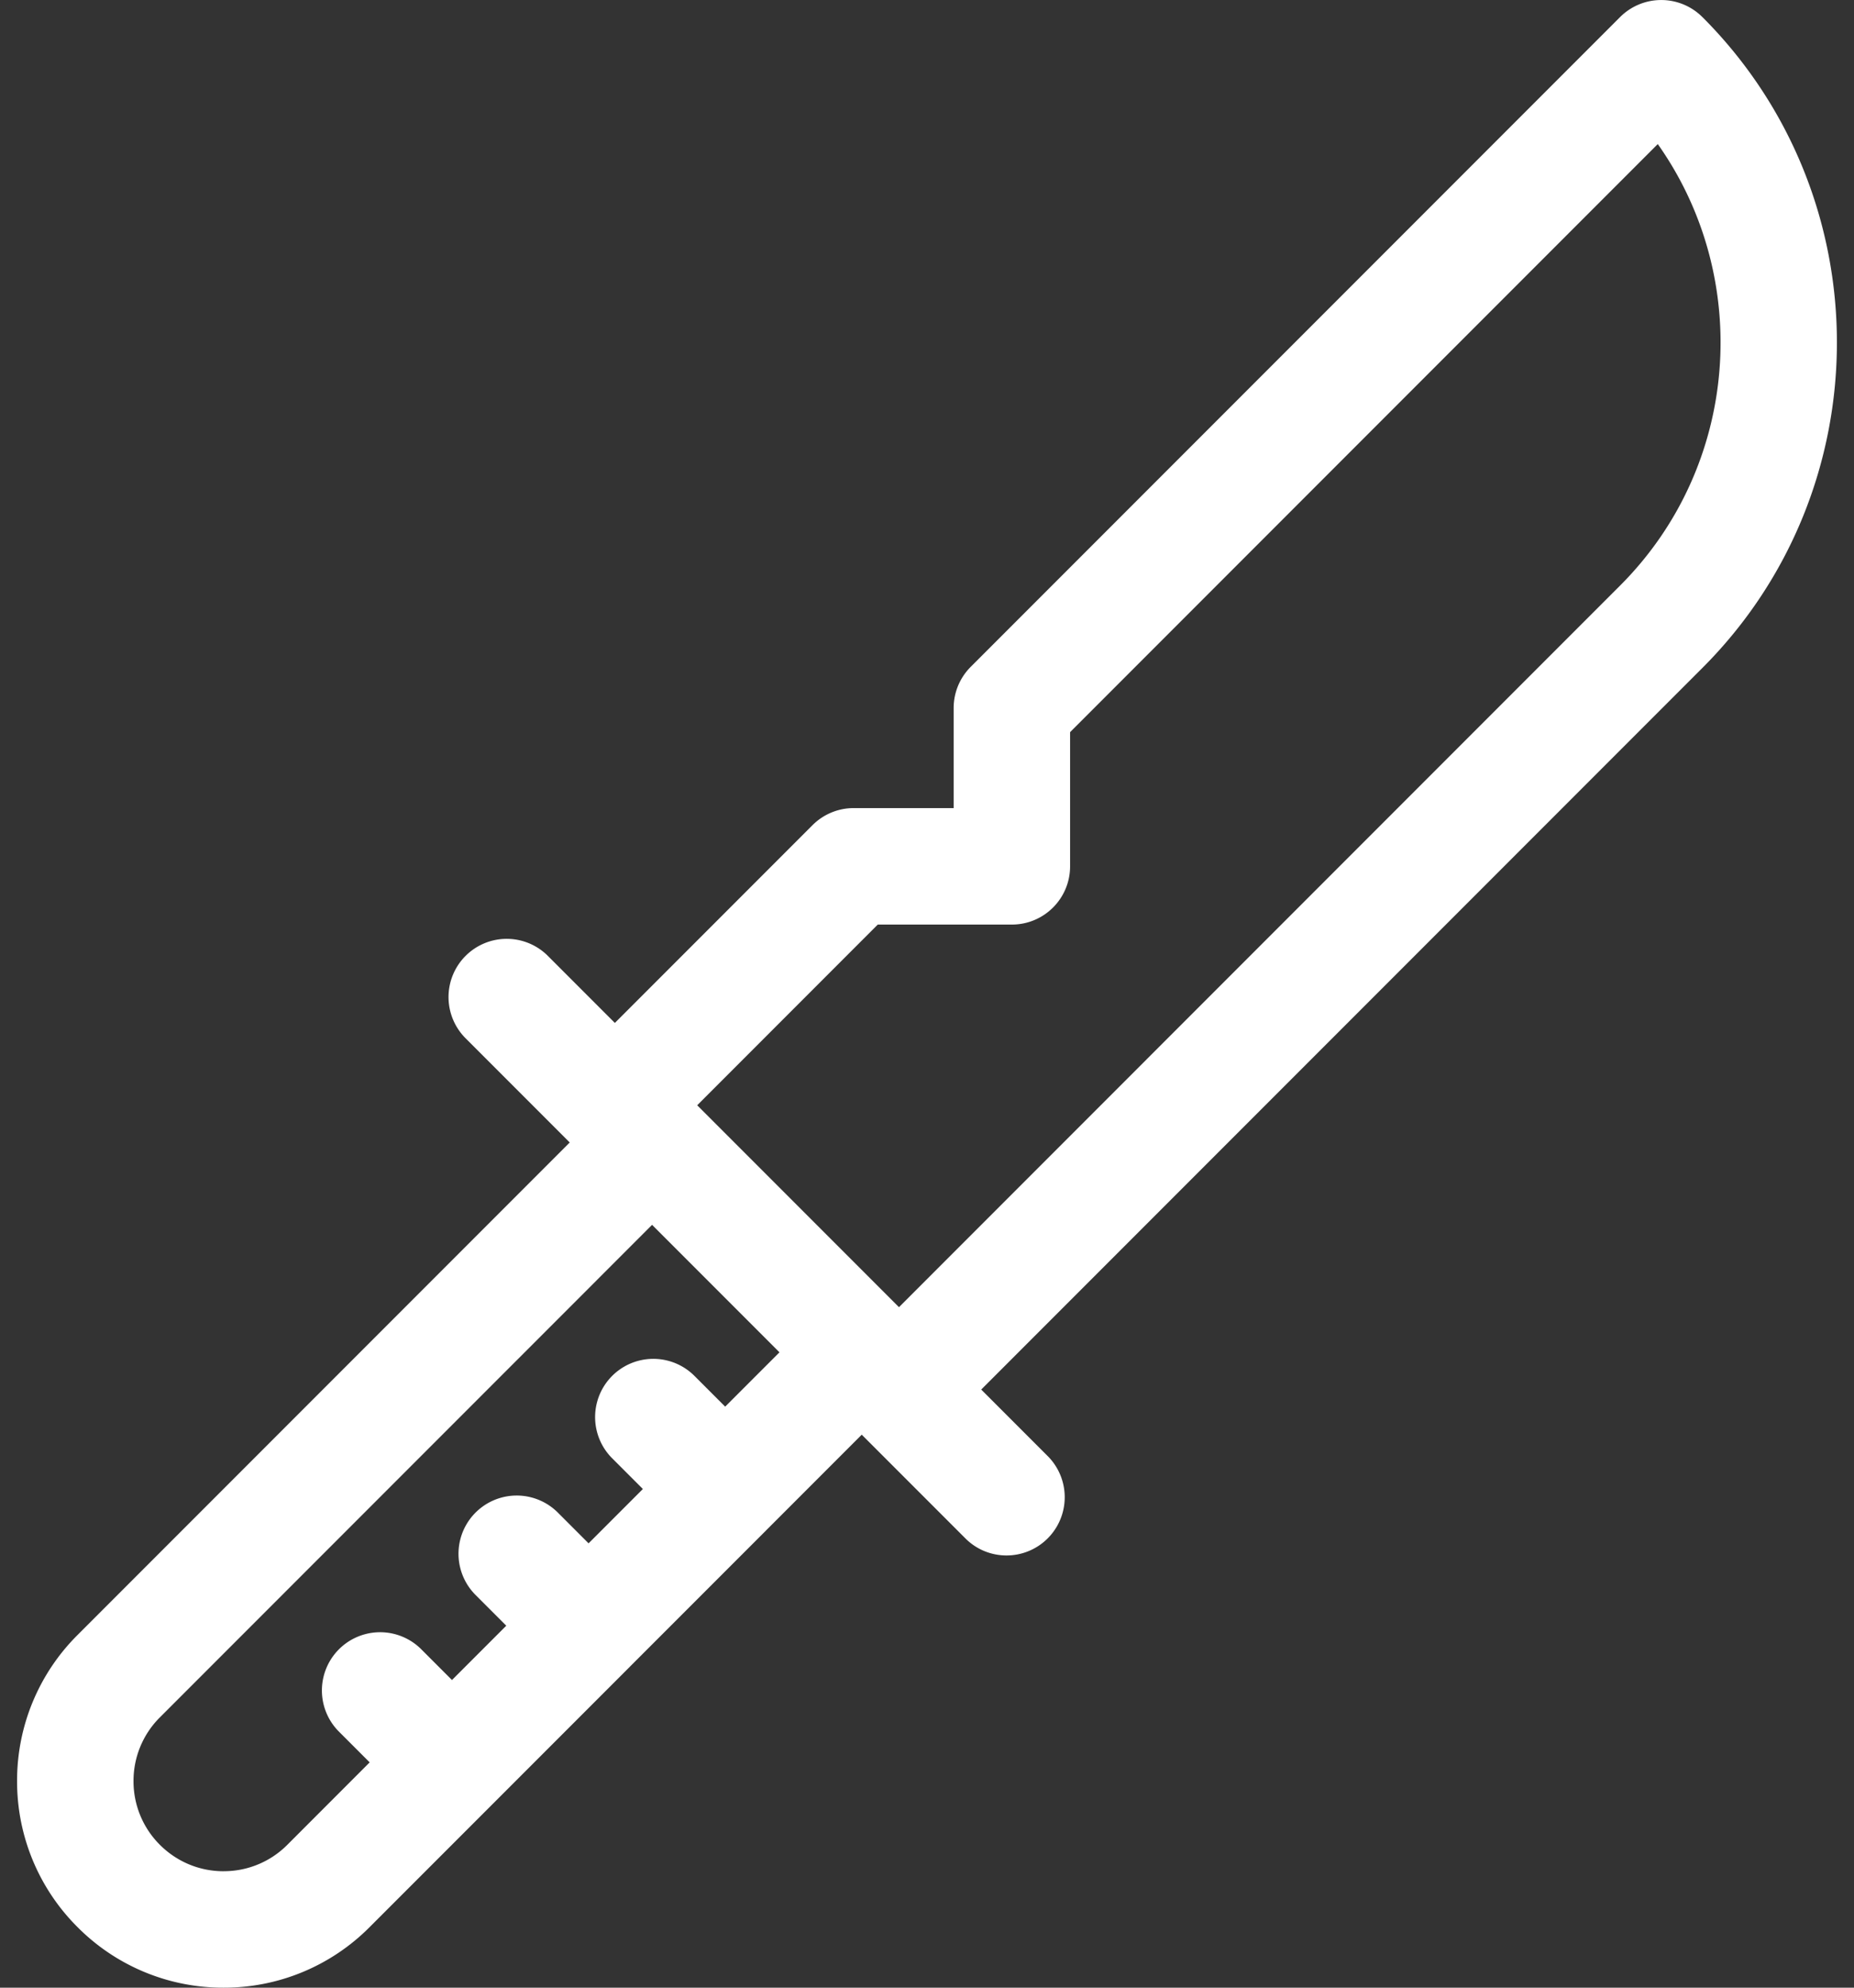 <svg width="56" height="60" fill="none" xmlns="http://www.w3.org/2000/svg"><rect width="100%" height="100%" fill="#333333" stroke="none"/><path d="M51.42.515a1.758 1.758 0 0 0-2.485 0L29.32 20.13c-.33.33-.515.777-.515 1.243v3.02h-3.02c-.467 0-.914.186-1.243.515l-5.97 5.97-2.008-2.008a1.758 1.758 0 1 0-2.486 2.486l3.131 3.131L2.343 49.353a6.196 6.196 0 0 0-1.827 4.41 6.2 6.2 0 0 0 1.827 4.41A6.196 6.196 0 0 0 6.753 60a6.196 6.196 0 0 0 4.41-1.827l3.731-3.73 4.126-4.126v-.001l4.126-4.125v-.001l2.883-2.883 3.131 3.131c.343.344.793.515 1.243.515a1.758 1.758 0 0 0 1.243-3l-2.008-2.008 21.783-21.783c5.417-5.416 5.417-14.23 0-19.647zM6.754 56.485c-.727 0-1.41-.284-1.924-.797a2.703 2.703 0 0 1-.797-1.925 2.7 2.7 0 0 1 .797-1.923l14.866-14.867 3.848 3.848-1.64 1.64-.943-.943a1.758 1.758 0 0 0-2.486 2.486l.943.943-1.64 1.64-.943-.943a1.758 1.758 0 0 0-2.486 2.486l.943.943-1.64 1.64-.943-.943a1.758 1.758 0 0 0-2.486 2.486l.943.943-2.488 2.489a2.703 2.703 0 0 1-1.924.796zm20.4-17.026l-6.095-6.095 5.454-5.455h4.05c.972 0 1.759-.787 1.759-1.758v-4.05L50.073 4.349c2.864 4.048 2.484 9.705-1.138 13.327L27.152 39.46z" fill="#fff"/></svg>